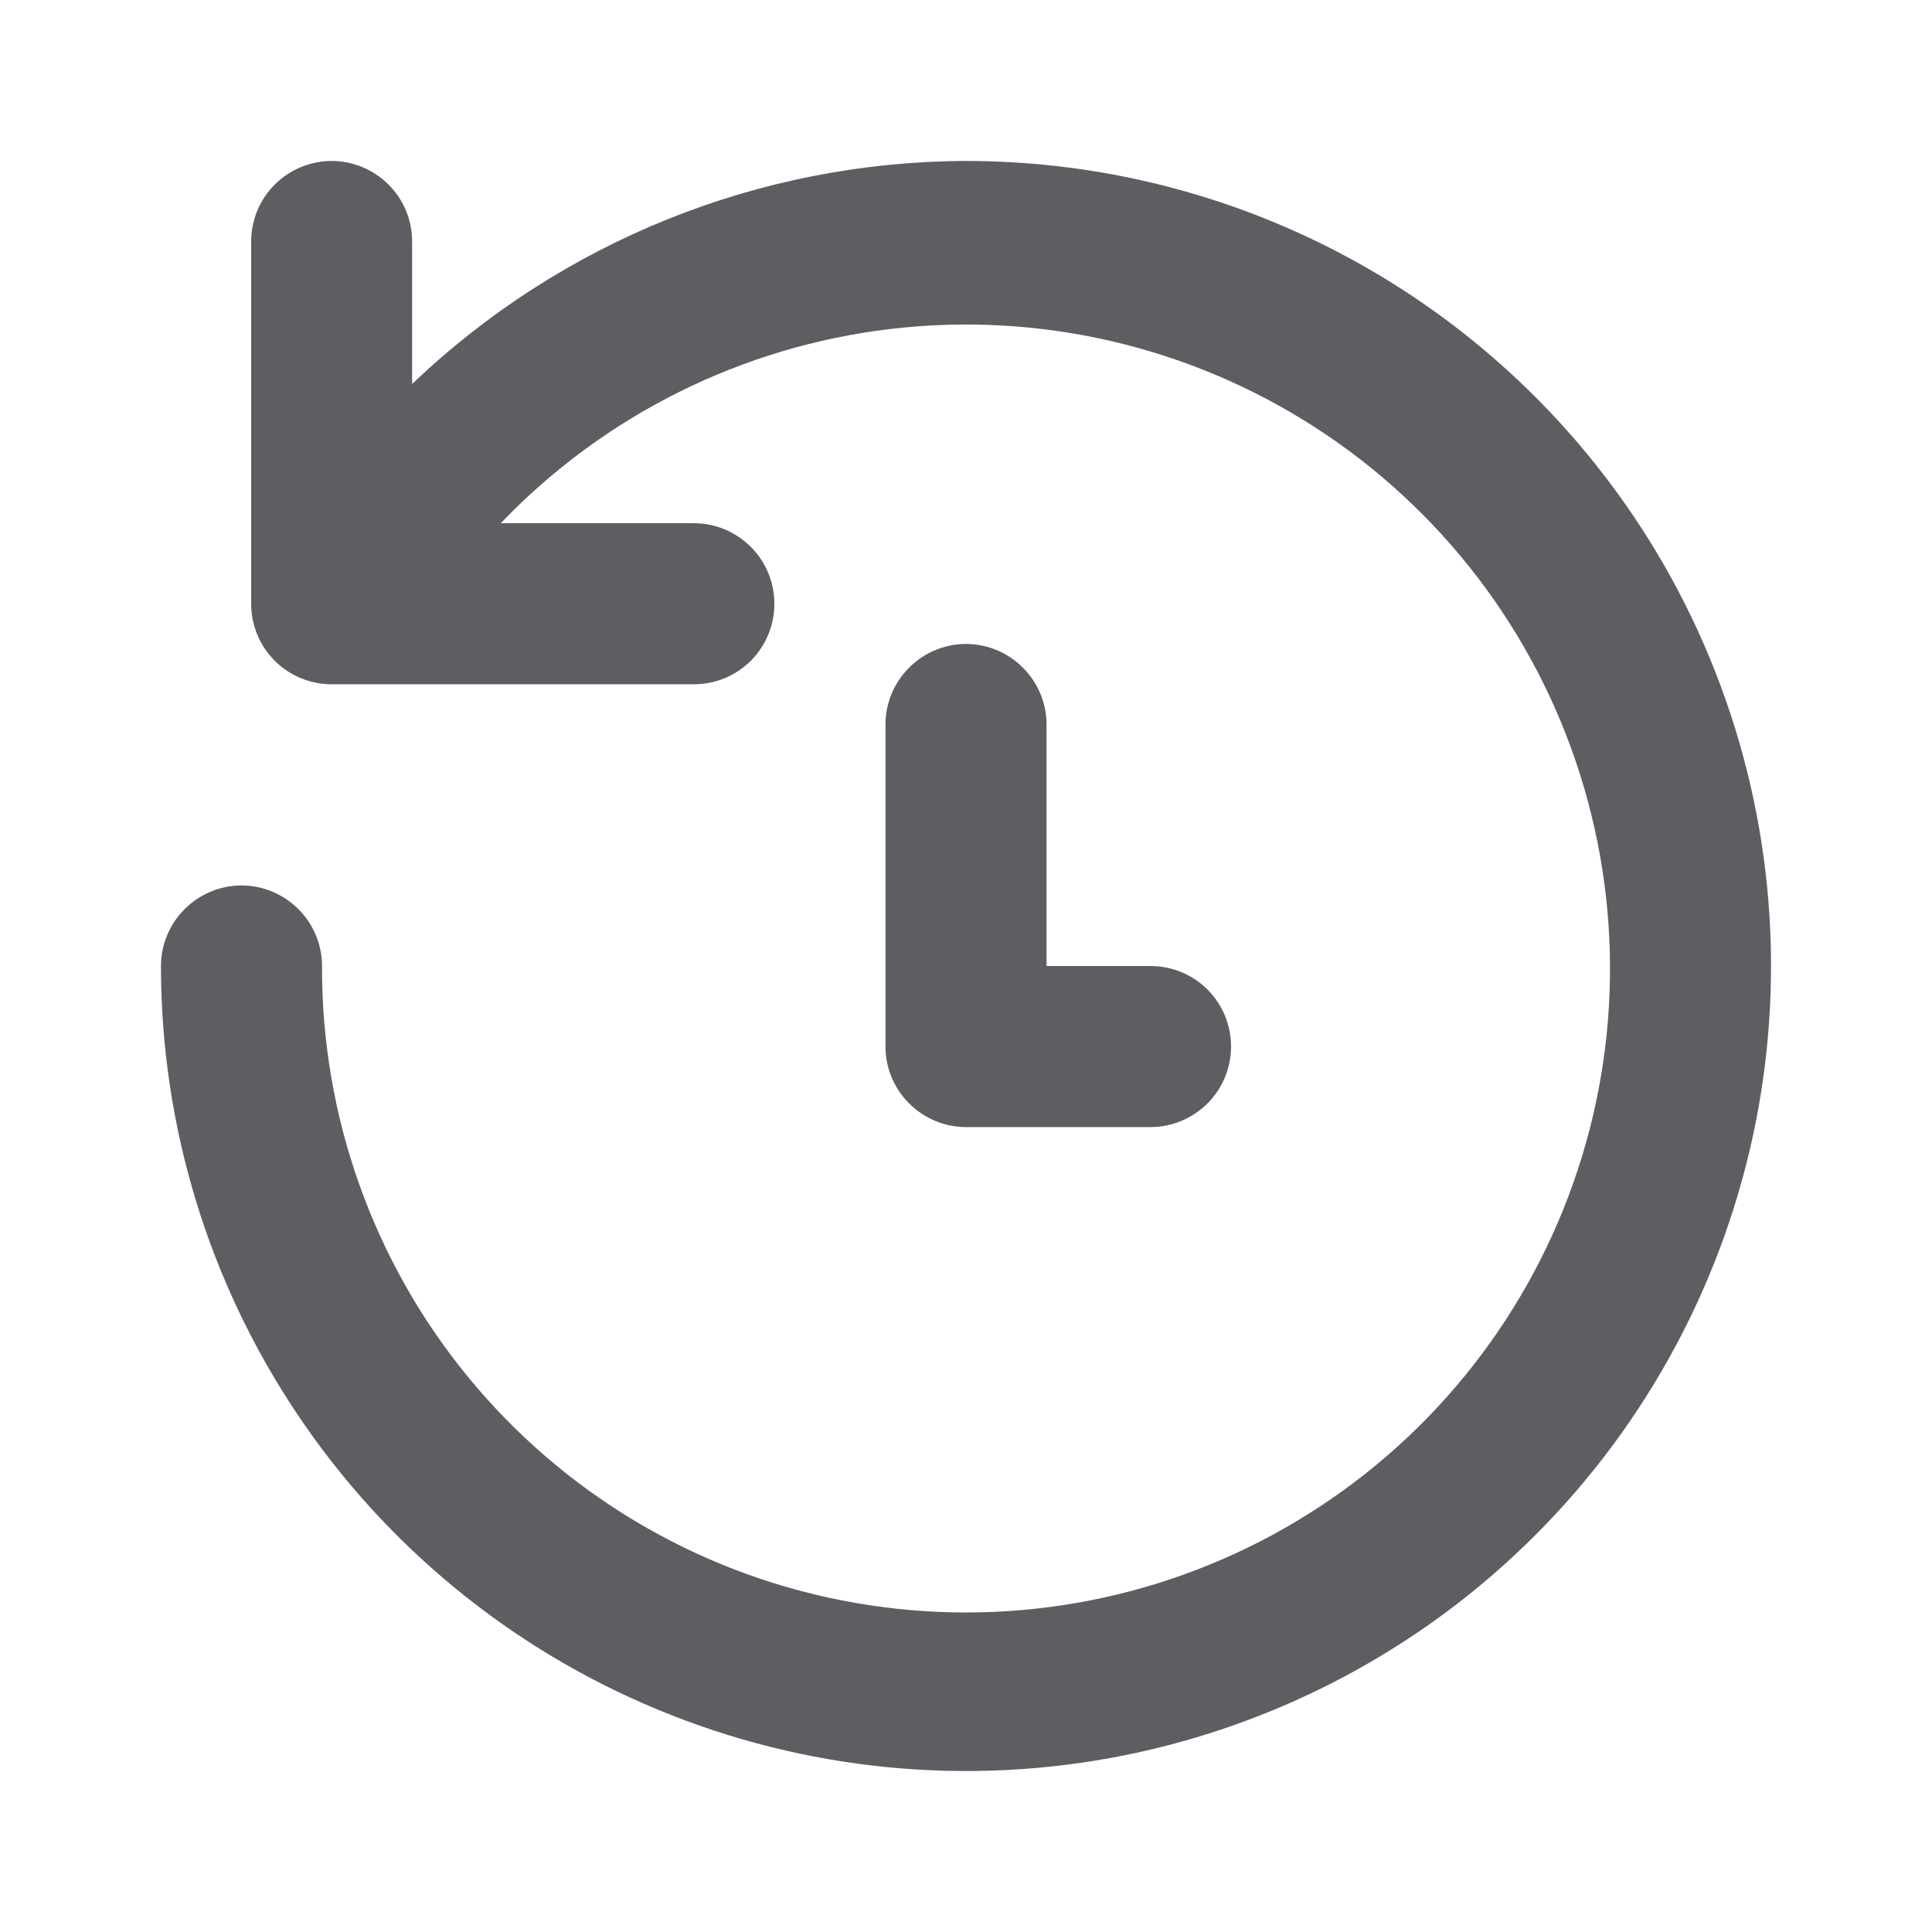 <svg width="16" height="16" viewBox="0 0 16 16" fill="none" xmlns="http://www.w3.org/2000/svg">
<path d="M8 1.333C6.291 1.338 4.649 1.999 3.413 3.18V2C3.413 1.823 3.343 1.654 3.218 1.529C3.093 1.404 2.923 1.333 2.747 1.333C2.57 1.333 2.4 1.404 2.275 1.529C2.15 1.654 2.08 1.823 2.08 2V5C2.08 5.177 2.15 5.347 2.275 5.472C2.4 5.597 2.57 5.667 2.747 5.667H5.747C5.923 5.667 6.093 5.597 6.218 5.472C6.343 5.347 6.413 5.177 6.413 5C6.413 4.823 6.343 4.654 6.218 4.529C6.093 4.404 5.923 4.333 5.747 4.333H4.147C5.004 3.438 6.146 2.869 7.378 2.724C8.609 2.579 9.852 2.868 10.894 3.541C11.935 4.214 12.71 5.228 13.084 6.41C13.459 7.592 13.41 8.867 12.946 10.017C12.482 11.167 11.631 12.119 10.541 12.71C9.451 13.3 8.19 13.493 6.973 13.254C5.756 13.016 4.661 12.361 3.875 11.402C3.089 10.443 2.662 9.24 2.667 8C2.667 7.823 2.596 7.654 2.471 7.529C2.346 7.404 2.177 7.333 2 7.333C1.823 7.333 1.654 7.404 1.529 7.529C1.404 7.654 1.333 7.823 1.333 8C1.333 9.319 1.724 10.608 2.457 11.704C3.189 12.8 4.231 13.655 5.449 14.159C6.667 14.664 8.007 14.796 9.301 14.539C10.594 14.281 11.782 13.647 12.714 12.714C13.646 11.782 14.281 10.594 14.539 9.301C14.796 8.008 14.664 6.667 14.159 5.449C13.655 4.231 12.8 3.19 11.704 2.457C10.607 1.724 9.319 1.333 8 1.333ZM8 5.333C7.823 5.333 7.654 5.404 7.529 5.529C7.404 5.654 7.333 5.823 7.333 6V8.667C7.333 8.844 7.404 9.013 7.529 9.138C7.654 9.263 7.823 9.334 8 9.334H9.529C9.705 9.334 9.875 9.263 10 9.138C10.125 9.013 10.195 8.844 10.195 8.667C10.195 8.49 10.125 8.32 10 8.195C9.875 8.07 9.705 8 9.529 8H8.667V6C8.667 5.823 8.596 5.654 8.471 5.529C8.346 5.404 8.177 5.333 8 5.333Z" fill="#5C5E62"/>
</svg>
